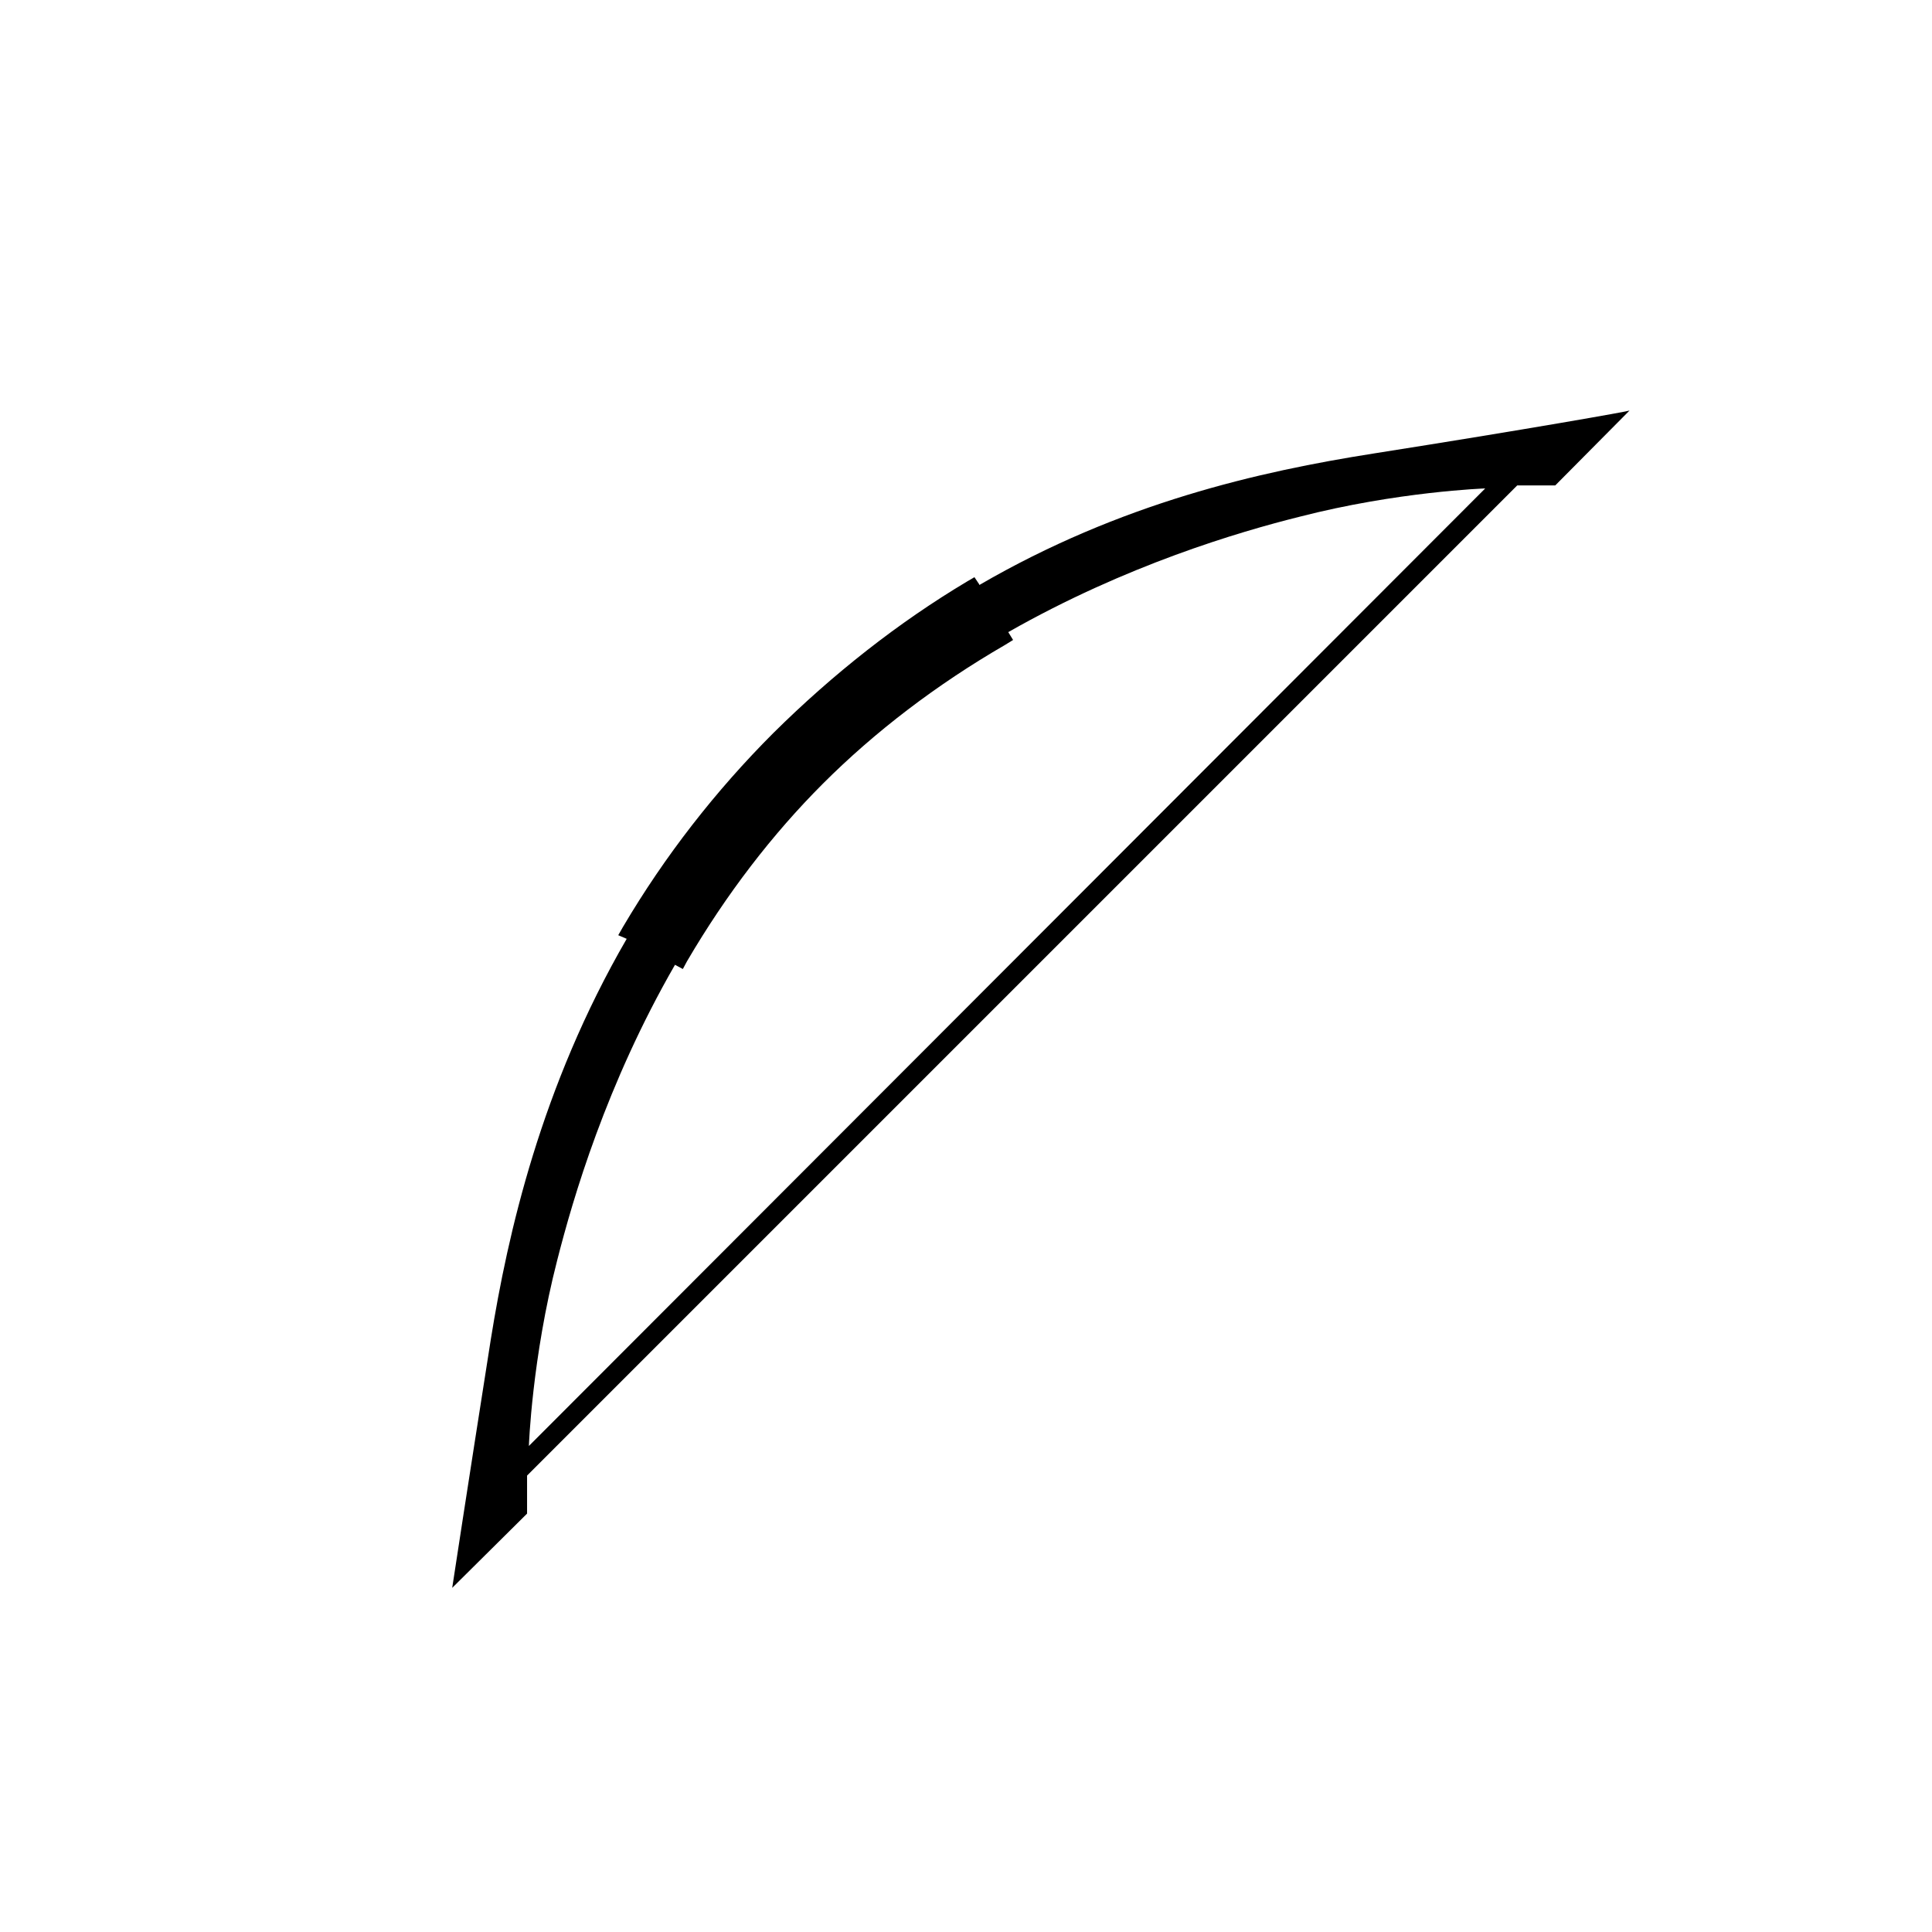 <svg enable-background="new 0 0 320 320" viewBox="0 0 320 320" xmlns="http://www.w3.org/2000/svg"><path d="m227.6 75.1c-19.1 3-42 8.2-65.4 21.8 0 0 0 0 0-.1l-.8-1.2-1.2.7c-11.4 6.8-22.2 15.3-32.1 25.1-9.6 9.6-18 20.4-24.9 32.1l-.8 1.4 1.4.6c-14.2 24.5-19.7 48.9-22.5 66.3-4 25.4-6.4 41.2-6.4 41.2l12.4-12.3v-6.3l164-164h6.3l12.3-12.4c0 .1-16.9 3.1-42.3 7.1zm-140 164.4s.5-14.5 4.7-30.8c2.6-10.2 8.1-29.1 19.5-48.9l1.3.7.7-1.3c6.5-11.1 14.1-21 22.5-29.4 8.6-8.6 18.8-16.4 30.2-23l1.3-.8-.8-1.3c19.5-11.1 38.2-16.6 48.2-19.1 16.3-4.2 30.8-4.7 30.8-4.7z"/></svg>
